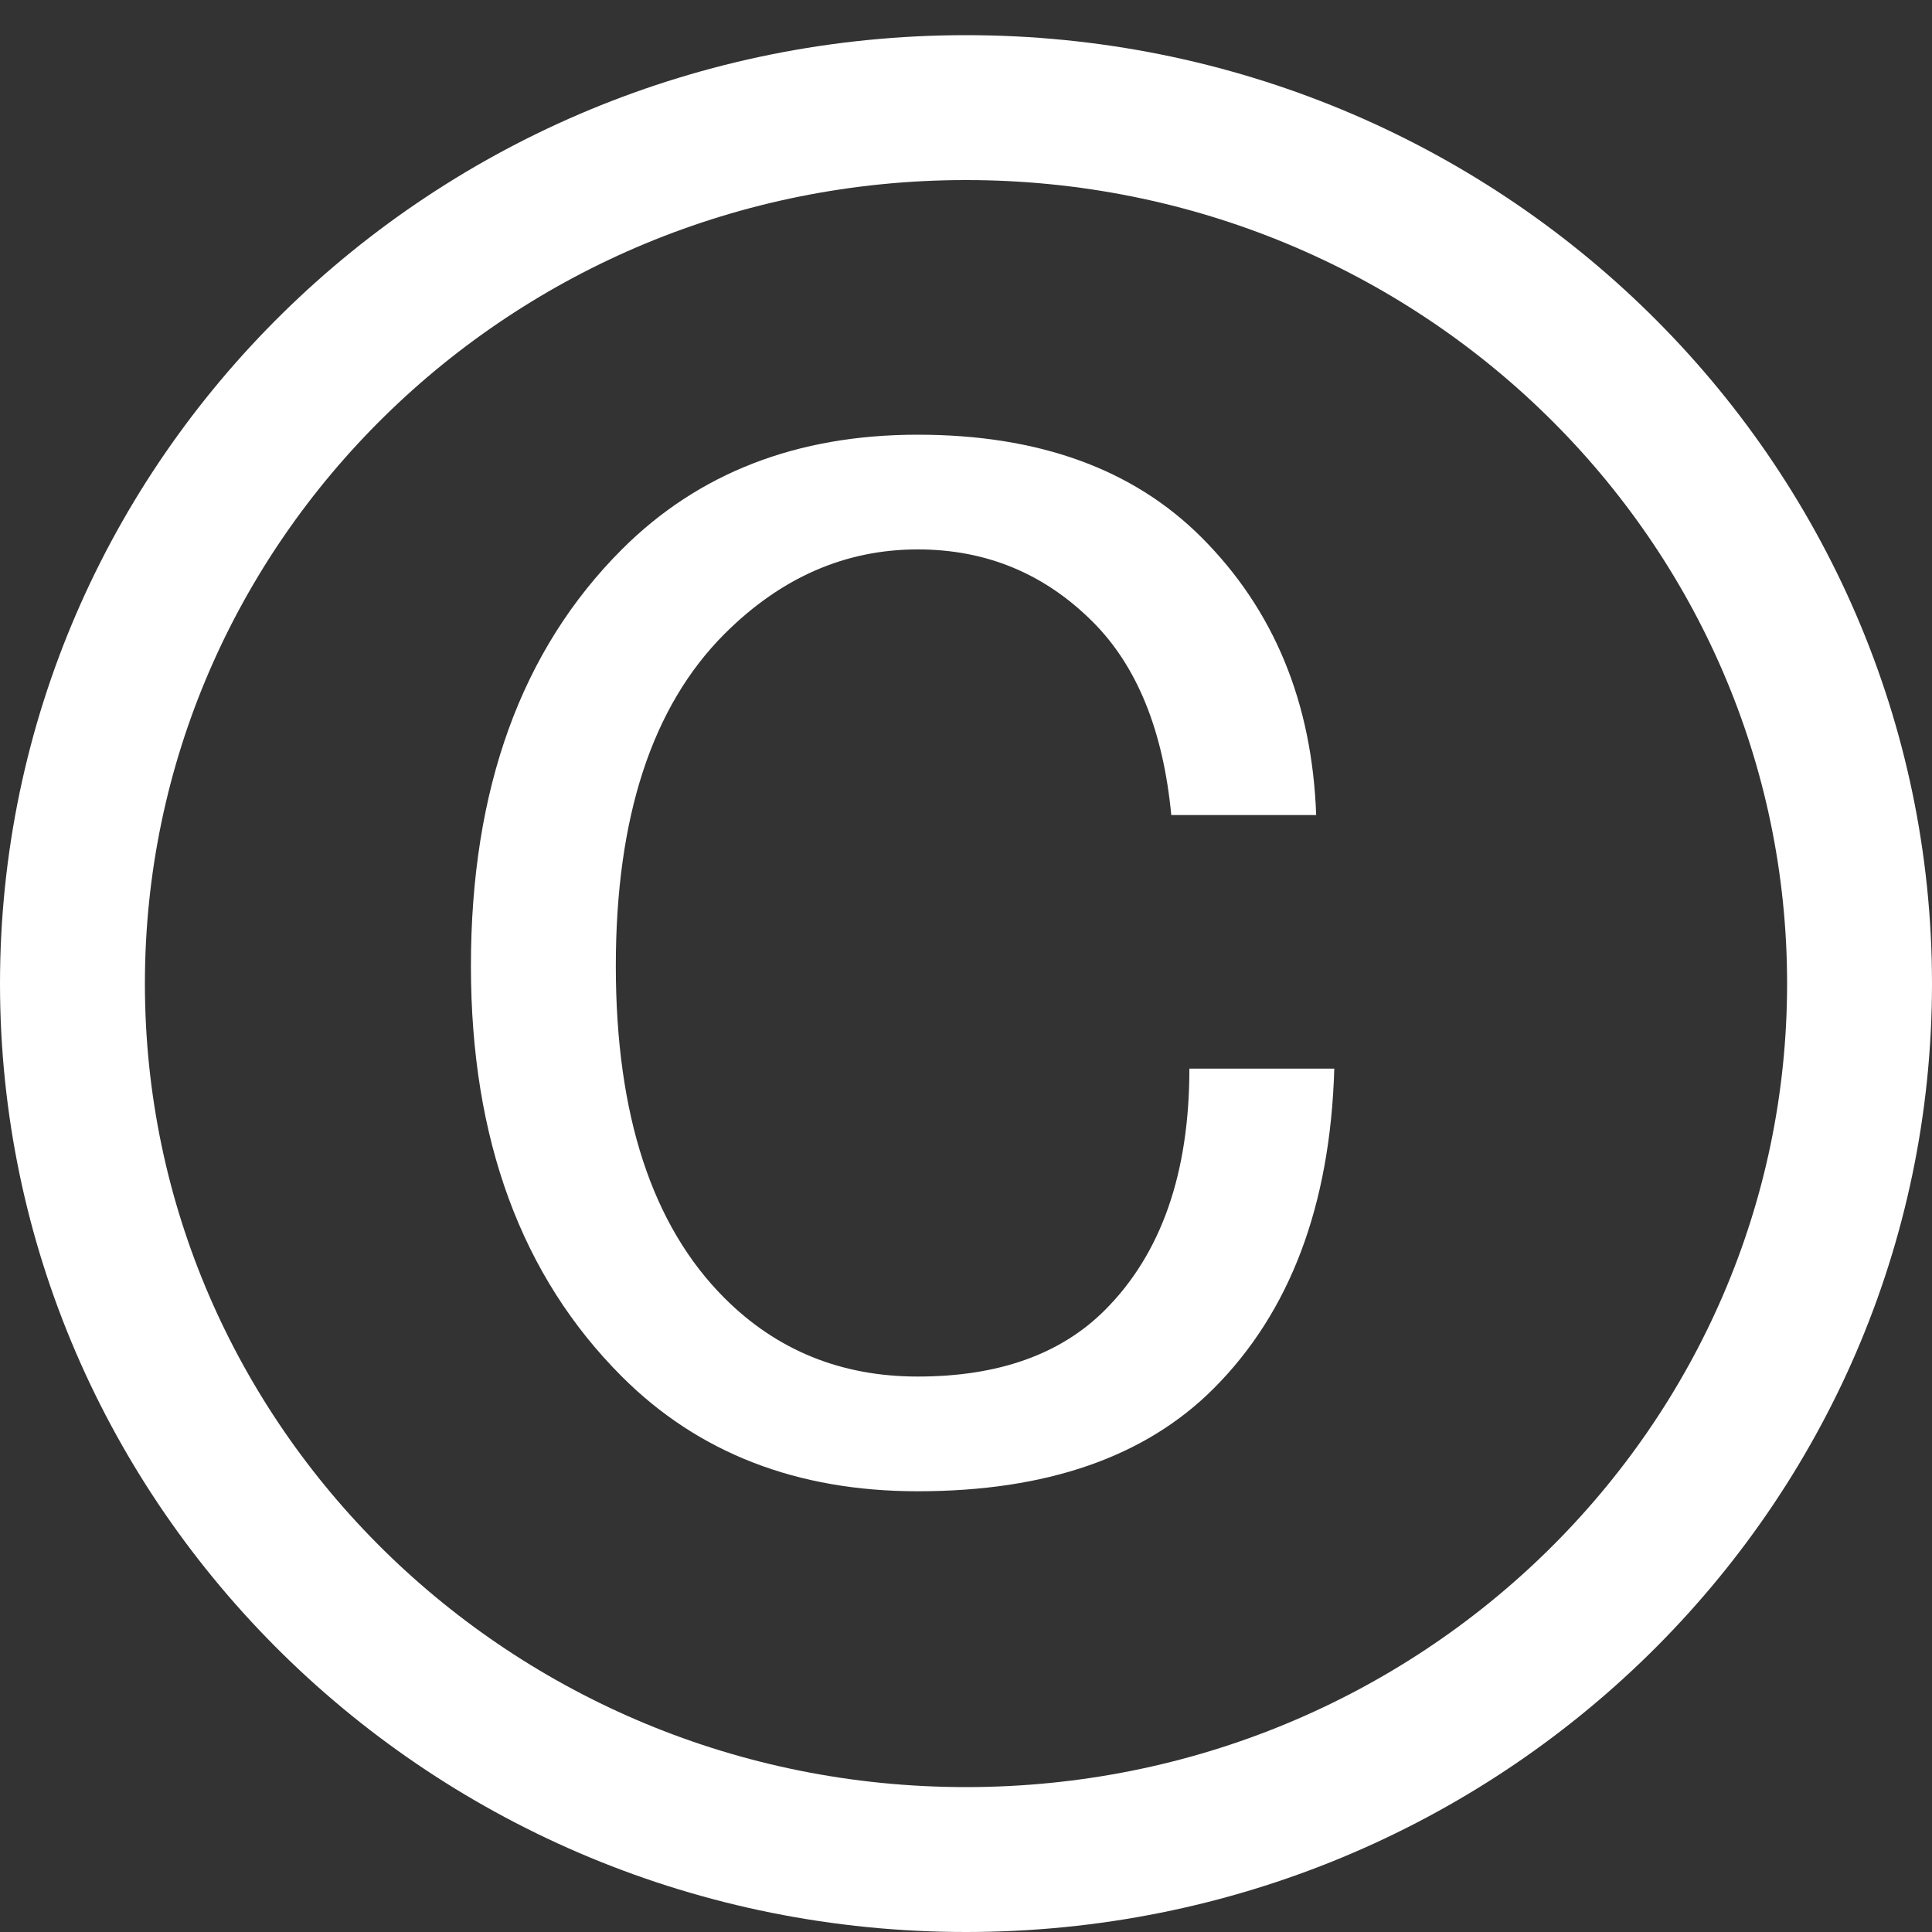 <svg width="40" height="40" viewBox="0 0 40 40" fill="none" xmlns="http://www.w3.org/2000/svg">
<rect x="0" y="0" width="40" height="40" fill="#333333" stroke="none"/>
<path d="M9.75 20C9.75 16.333 10.792 13.458 12.875 11.375C14.458 9.792 16.5 9 19 9C21.5 9 23.458 9.708 24.875 11.125C26.375 12.625 27.167 14.542 27.25 16.875H24.25C24.083 15.125 23.542 13.792 22.625 12.875C21.625 11.875 20.417 11.375 19 11.375C17.5 11.375 16.167 11.958 15 13.125C13.5 14.625 12.75 16.917 12.75 20C12.75 23.083 13.5 25.375 15 26.875C16.083 27.958 17.417 28.5 19 28.5C20.667 28.5 21.958 28.042 22.875 27.125C24.042 25.958 24.625 24.292 24.625 22.125H27.625C27.542 24.958 26.708 27.167 25.125 28.75C23.708 30.167 21.667 30.875 19 30.875C16.5 30.875 14.458 30.083 12.875 28.5C10.792 26.417 9.75 23.583 9.75 20Z" fill="white"/>
<path d="M38.5 20.364C38.5 30.355 30.243 38.5 20 38.5C9.757 38.5 1.5 30.355 1.5 20.364C1.5 10.373 9.757 2.228 20 2.228C30.243 2.228 38.5 10.373 38.5 20.364Z" stroke="white" stroke-width="3"/>
</svg>
